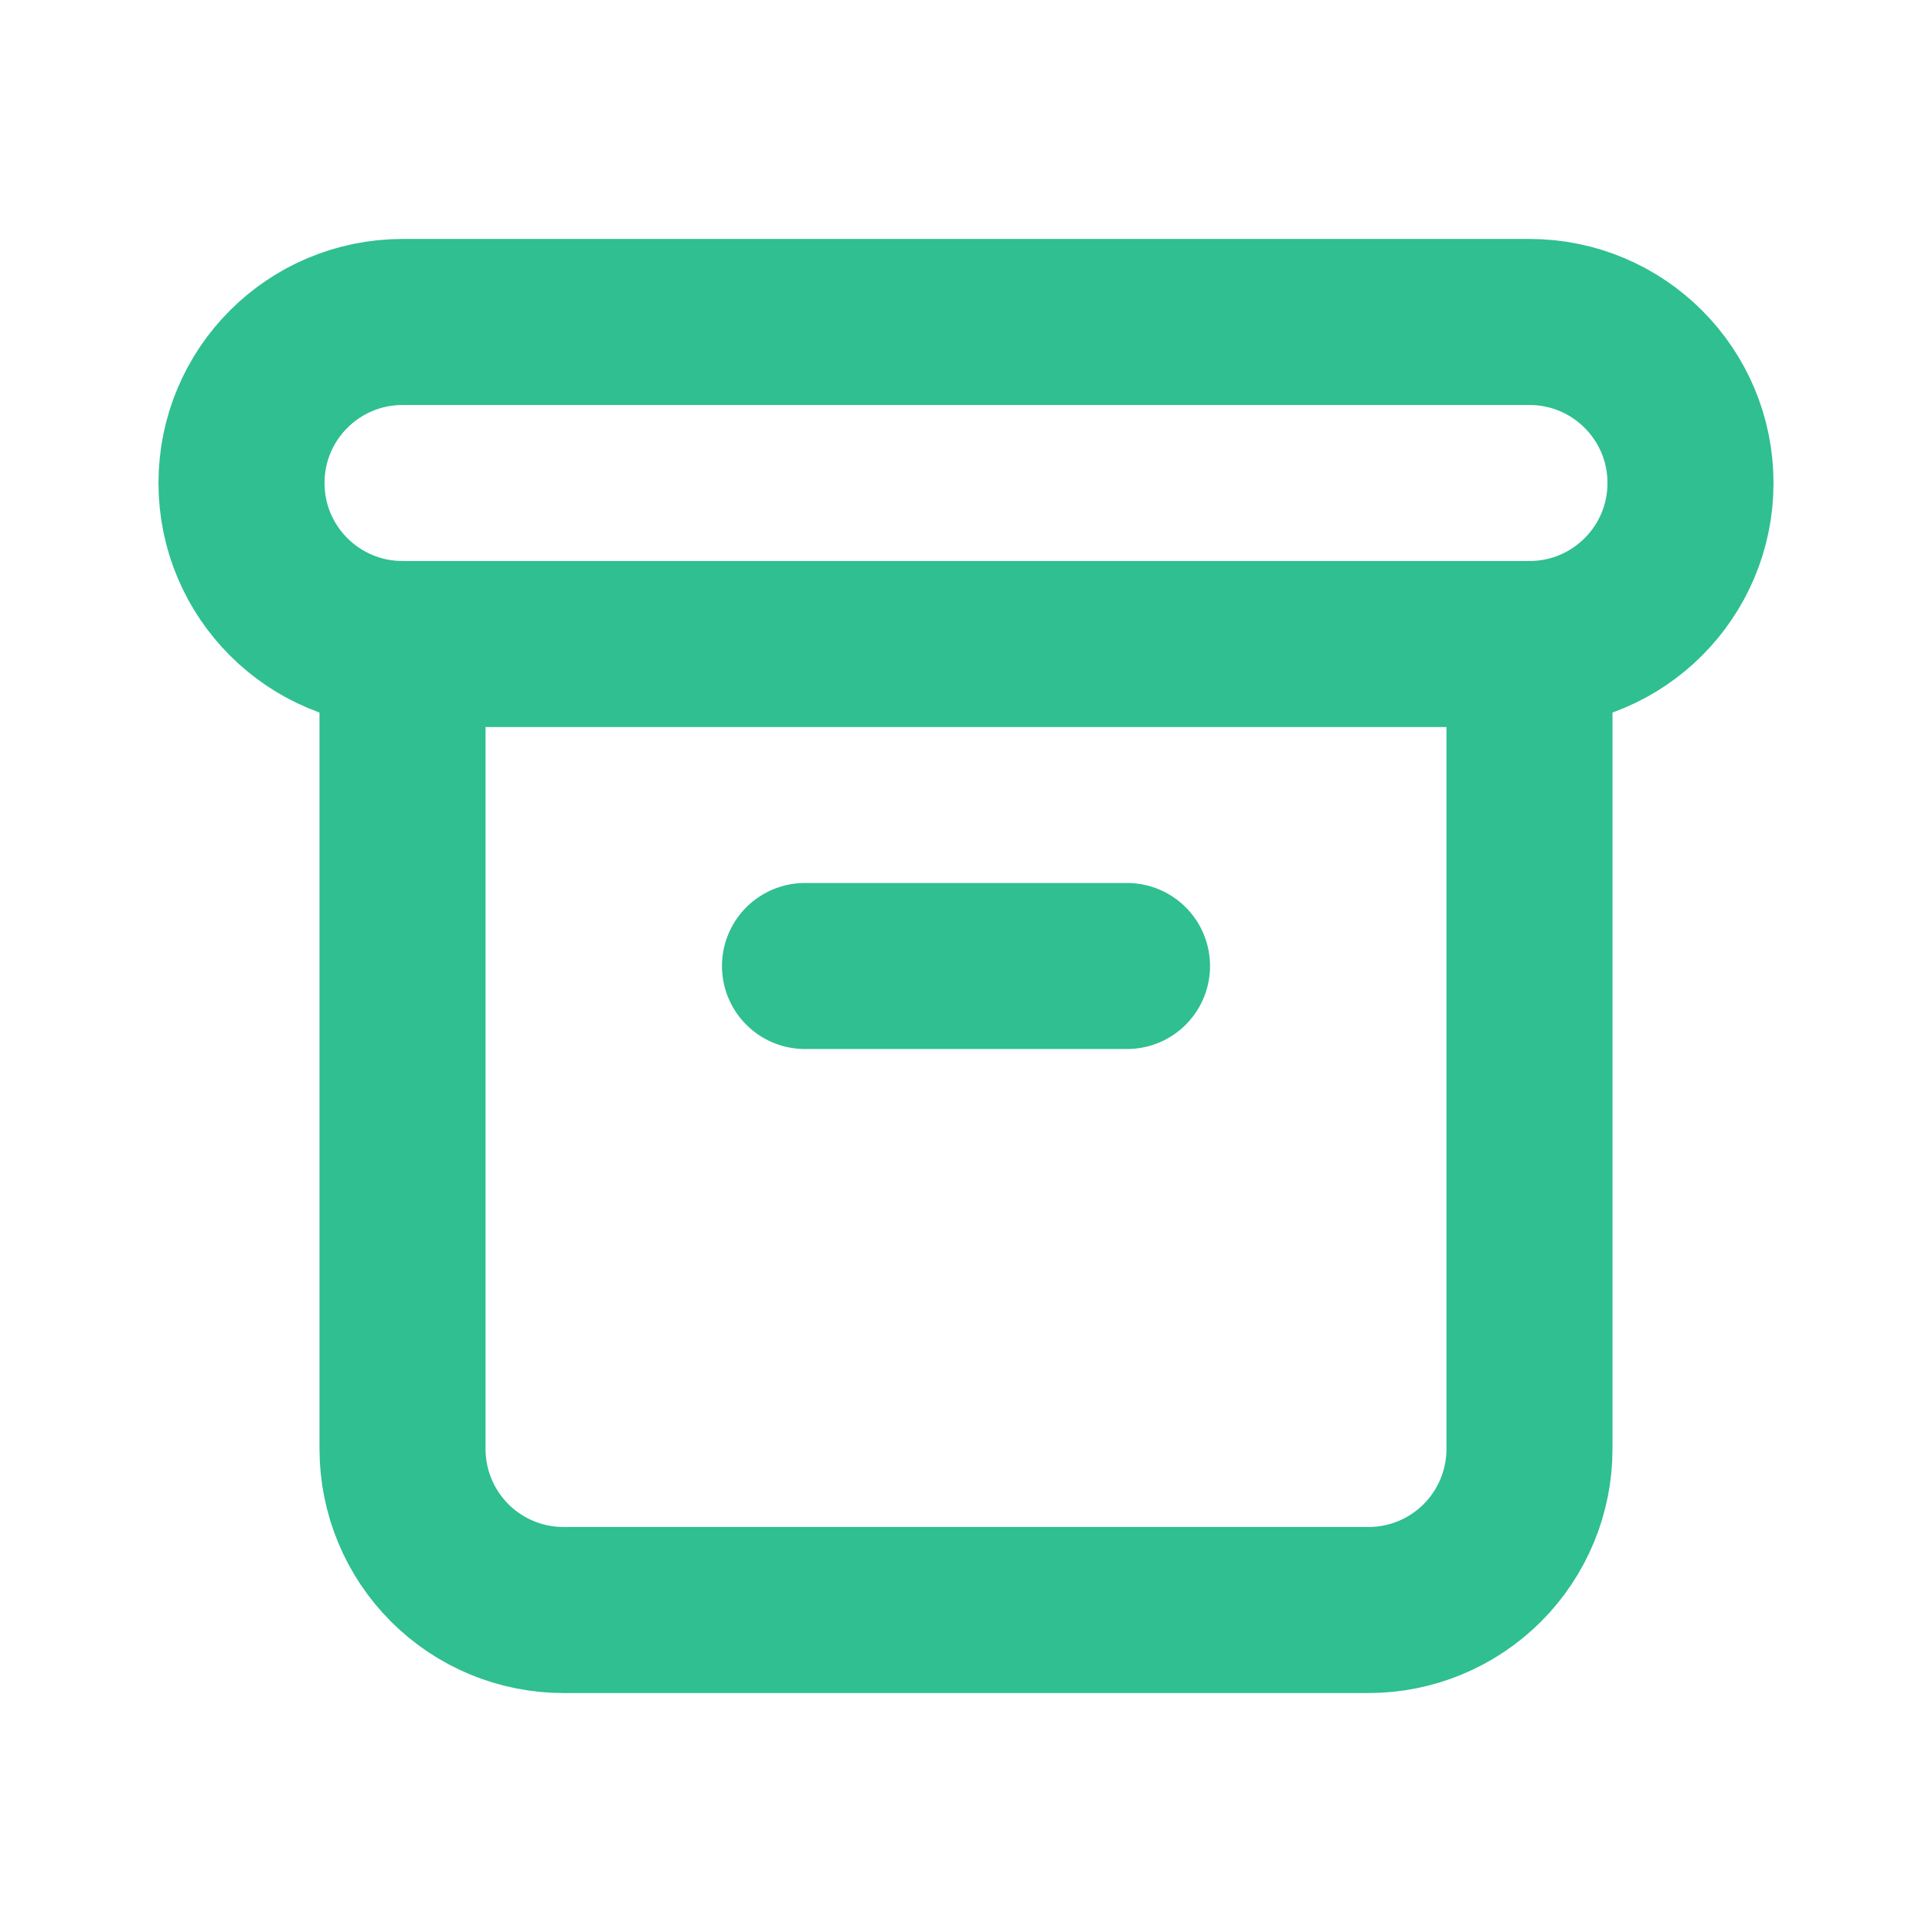 <svg width="32" height="32" viewBox="0 0 32 32" fill="none" xmlns="http://www.w3.org/2000/svg">
<path d="M25.333 5.333H6.667C5.194 5.333 4 6.527 4 8C4 9.473 5.194 10.667 6.667 10.667H25.333C26.806 10.667 28 9.473 28 8C28 6.527 26.806 5.333 25.333 5.333Z" stroke="#2FBF90" stroke-width="2.75" stroke-linecap="round" stroke-linejoin="round"/>
<path d="M6.667 10.667V24C6.667 24.707 6.948 25.386 7.448 25.886C7.948 26.386 8.626 26.667 9.333 26.667H22.667C23.374 26.667 24.052 26.386 24.552 25.886C25.052 25.386 25.333 24.707 25.333 24V10.667" stroke="#2FBF90" stroke-width="2.75" stroke-linecap="round" stroke-linejoin="round"/>
<path d="M13.333 16H18.667" stroke="#2FBF90" stroke-width="2.75" stroke-linecap="round" stroke-linejoin="round"/>
</svg>
